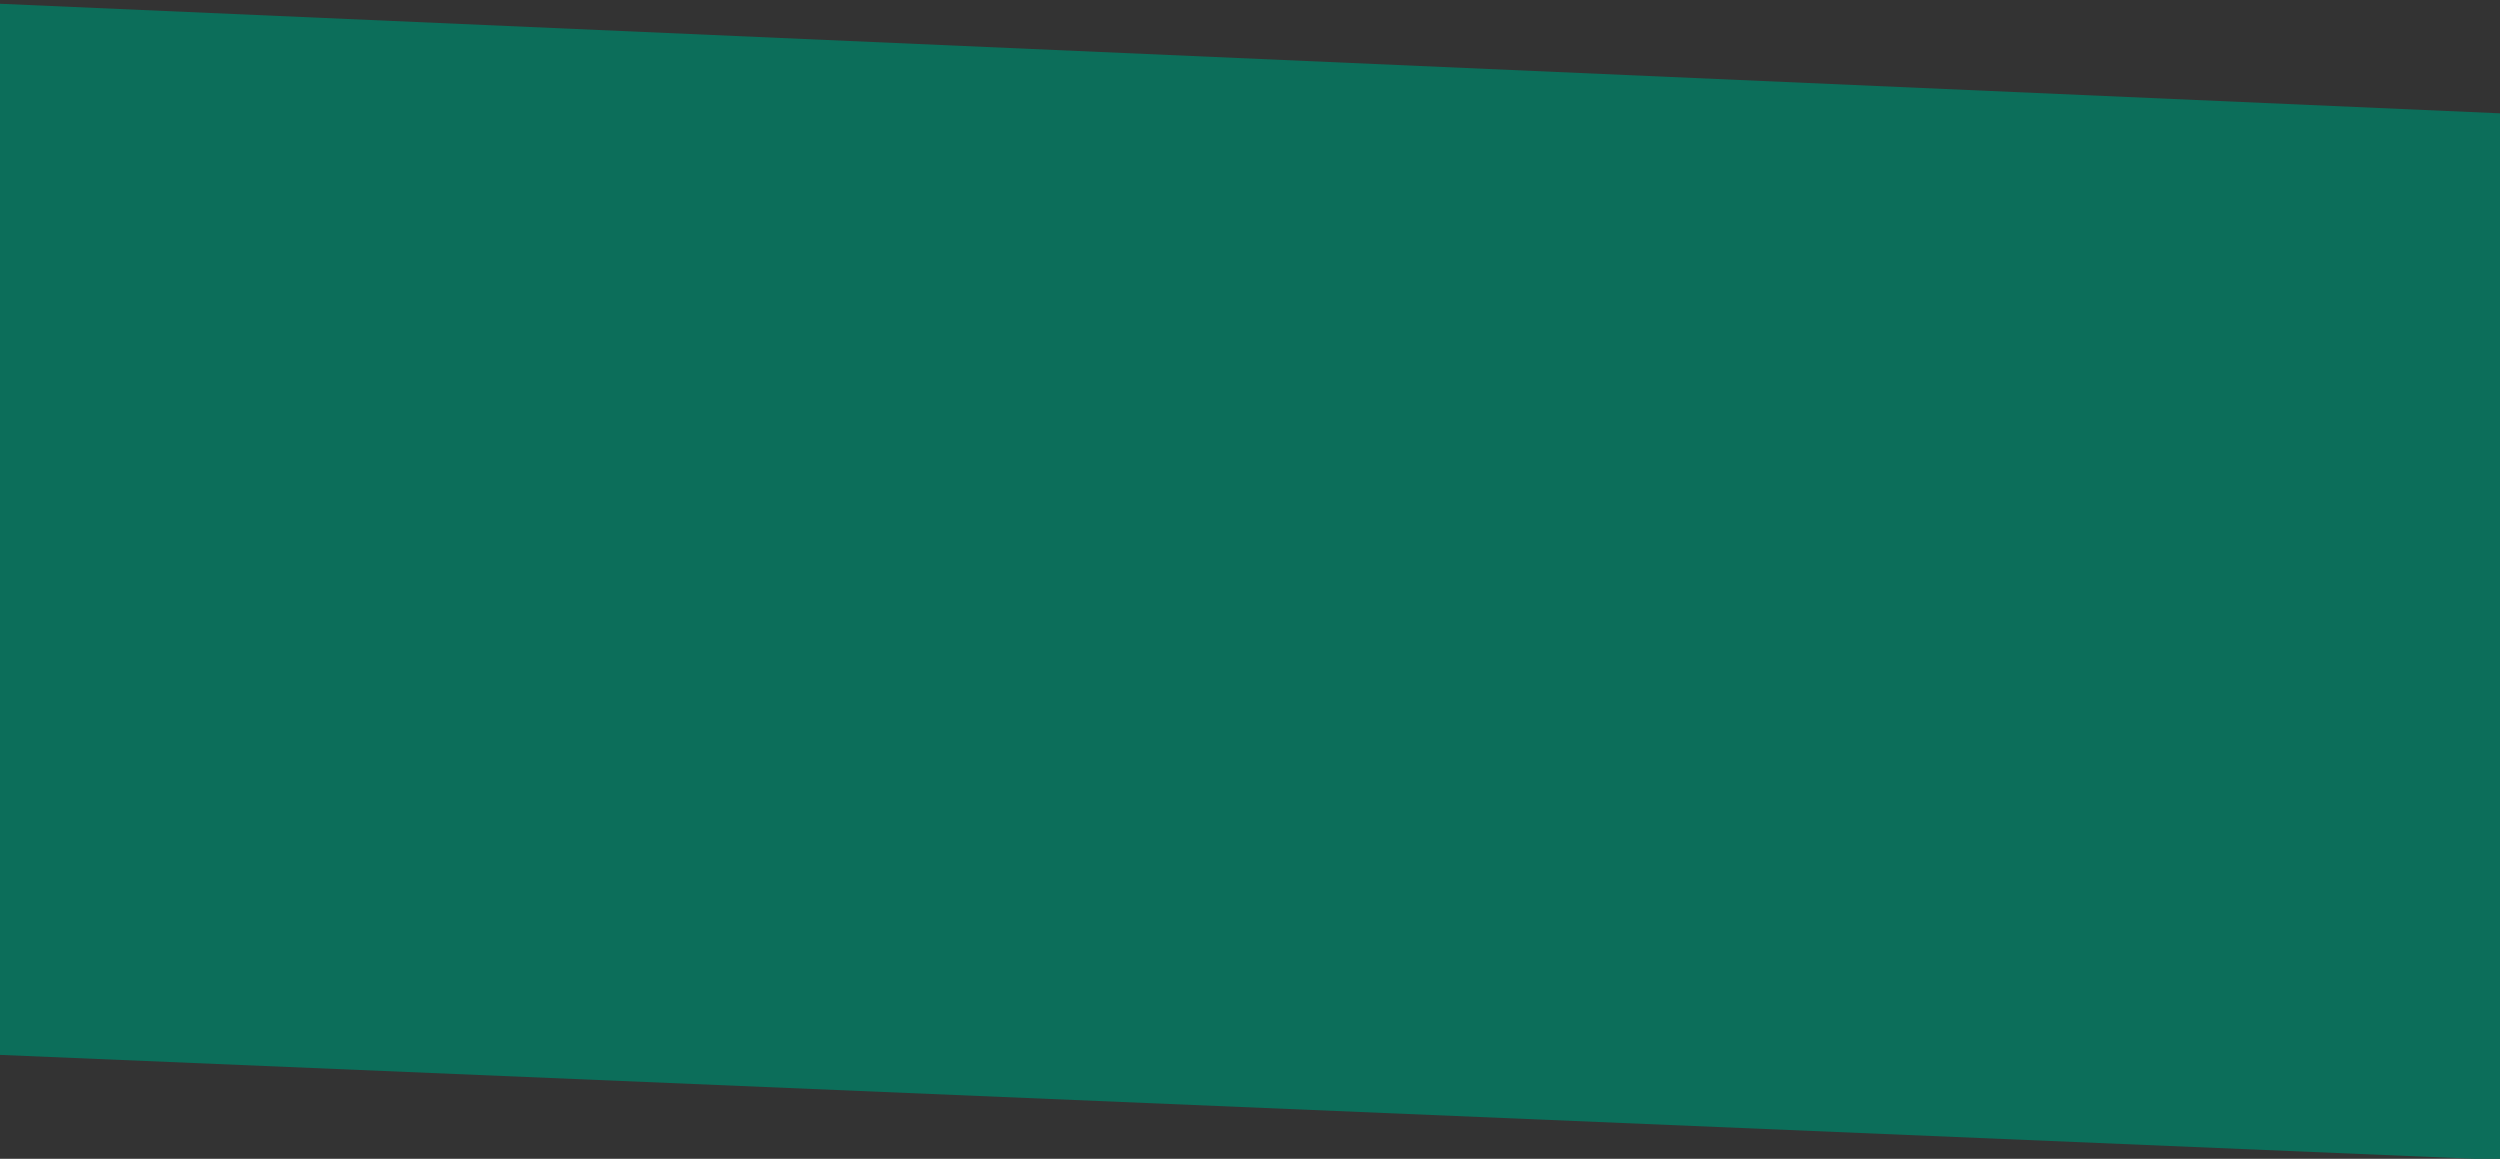 <?xml version="1.0" encoding="UTF-8" standalone="no"?>
<!-- Created with Inkscape (http://www.inkscape.org/) -->

<svg
   width="1905mm"
   height="883mm"
   viewBox="0 0 1905 883"
   version="1.1"
   id="svg1"
   inkscape:export-filename="hm_secThree_bg.svg"
   inkscape:export-xdpi="96"
   inkscape:export-ydpi="96"
   sodipodi:docname="hm_secThree_bg.svg"
   inkscape:version="1.4 (e7c3feb100, 2024-10-09)"
   xmlns:inkscape="http://www.inkscape.org/namespaces/inkscape"
   xmlns:sodipodi="http://sodipodi.sourceforge.net/DTD/sodipodi-0.dtd"
   xmlns="http://www.w3.org/2000/svg"
   xmlns:svg="http://www.w3.org/2000/svg">
  <rect x="0" y="0" width="1905" height="883" fill="#333333" stroke="none"/>
  <sodipodi:namedview
     id="namedview1"
     pagecolor="#ffffff"
     bordercolor="#000000"
     borderopacity="0.25"
     inkscape:showpageshadow="2"
     inkscape:pageopacity="0.0"
     inkscape:pagecheckerboard="0"
     inkscape:deskcolor="#d1d1d1"
     inkscape:document-units="mm"
     inkscape:zoom="0.2276491"
     inkscape:cx="5677.5977"
     inkscape:cy="1664.843"
     inkscape:window-width="1920"
     inkscape:window-height="1011"
     inkscape:window-x="0"
     inkscape:window-y="32"
     inkscape:window-maximized="1"
     inkscape:current-layer="layer1" />
  <defs
     id="defs1" />
  <g
     inkscape:label="Layer 1"
     inkscape:groupmode="layer"
     id="layer1">
    <path
       style="fill:#0c6e5a;fill-opacity:1;fill-rule:evenodd;stroke:#ffffff;stroke-width:0.01"
       d="M -0.459,2.86 1907.421,86.46 1911.645,884.092 -0.323,803.811 Z"
       id="path1"
       sodipodi:nodetypes="ccccc" />
  </g>
</svg>

